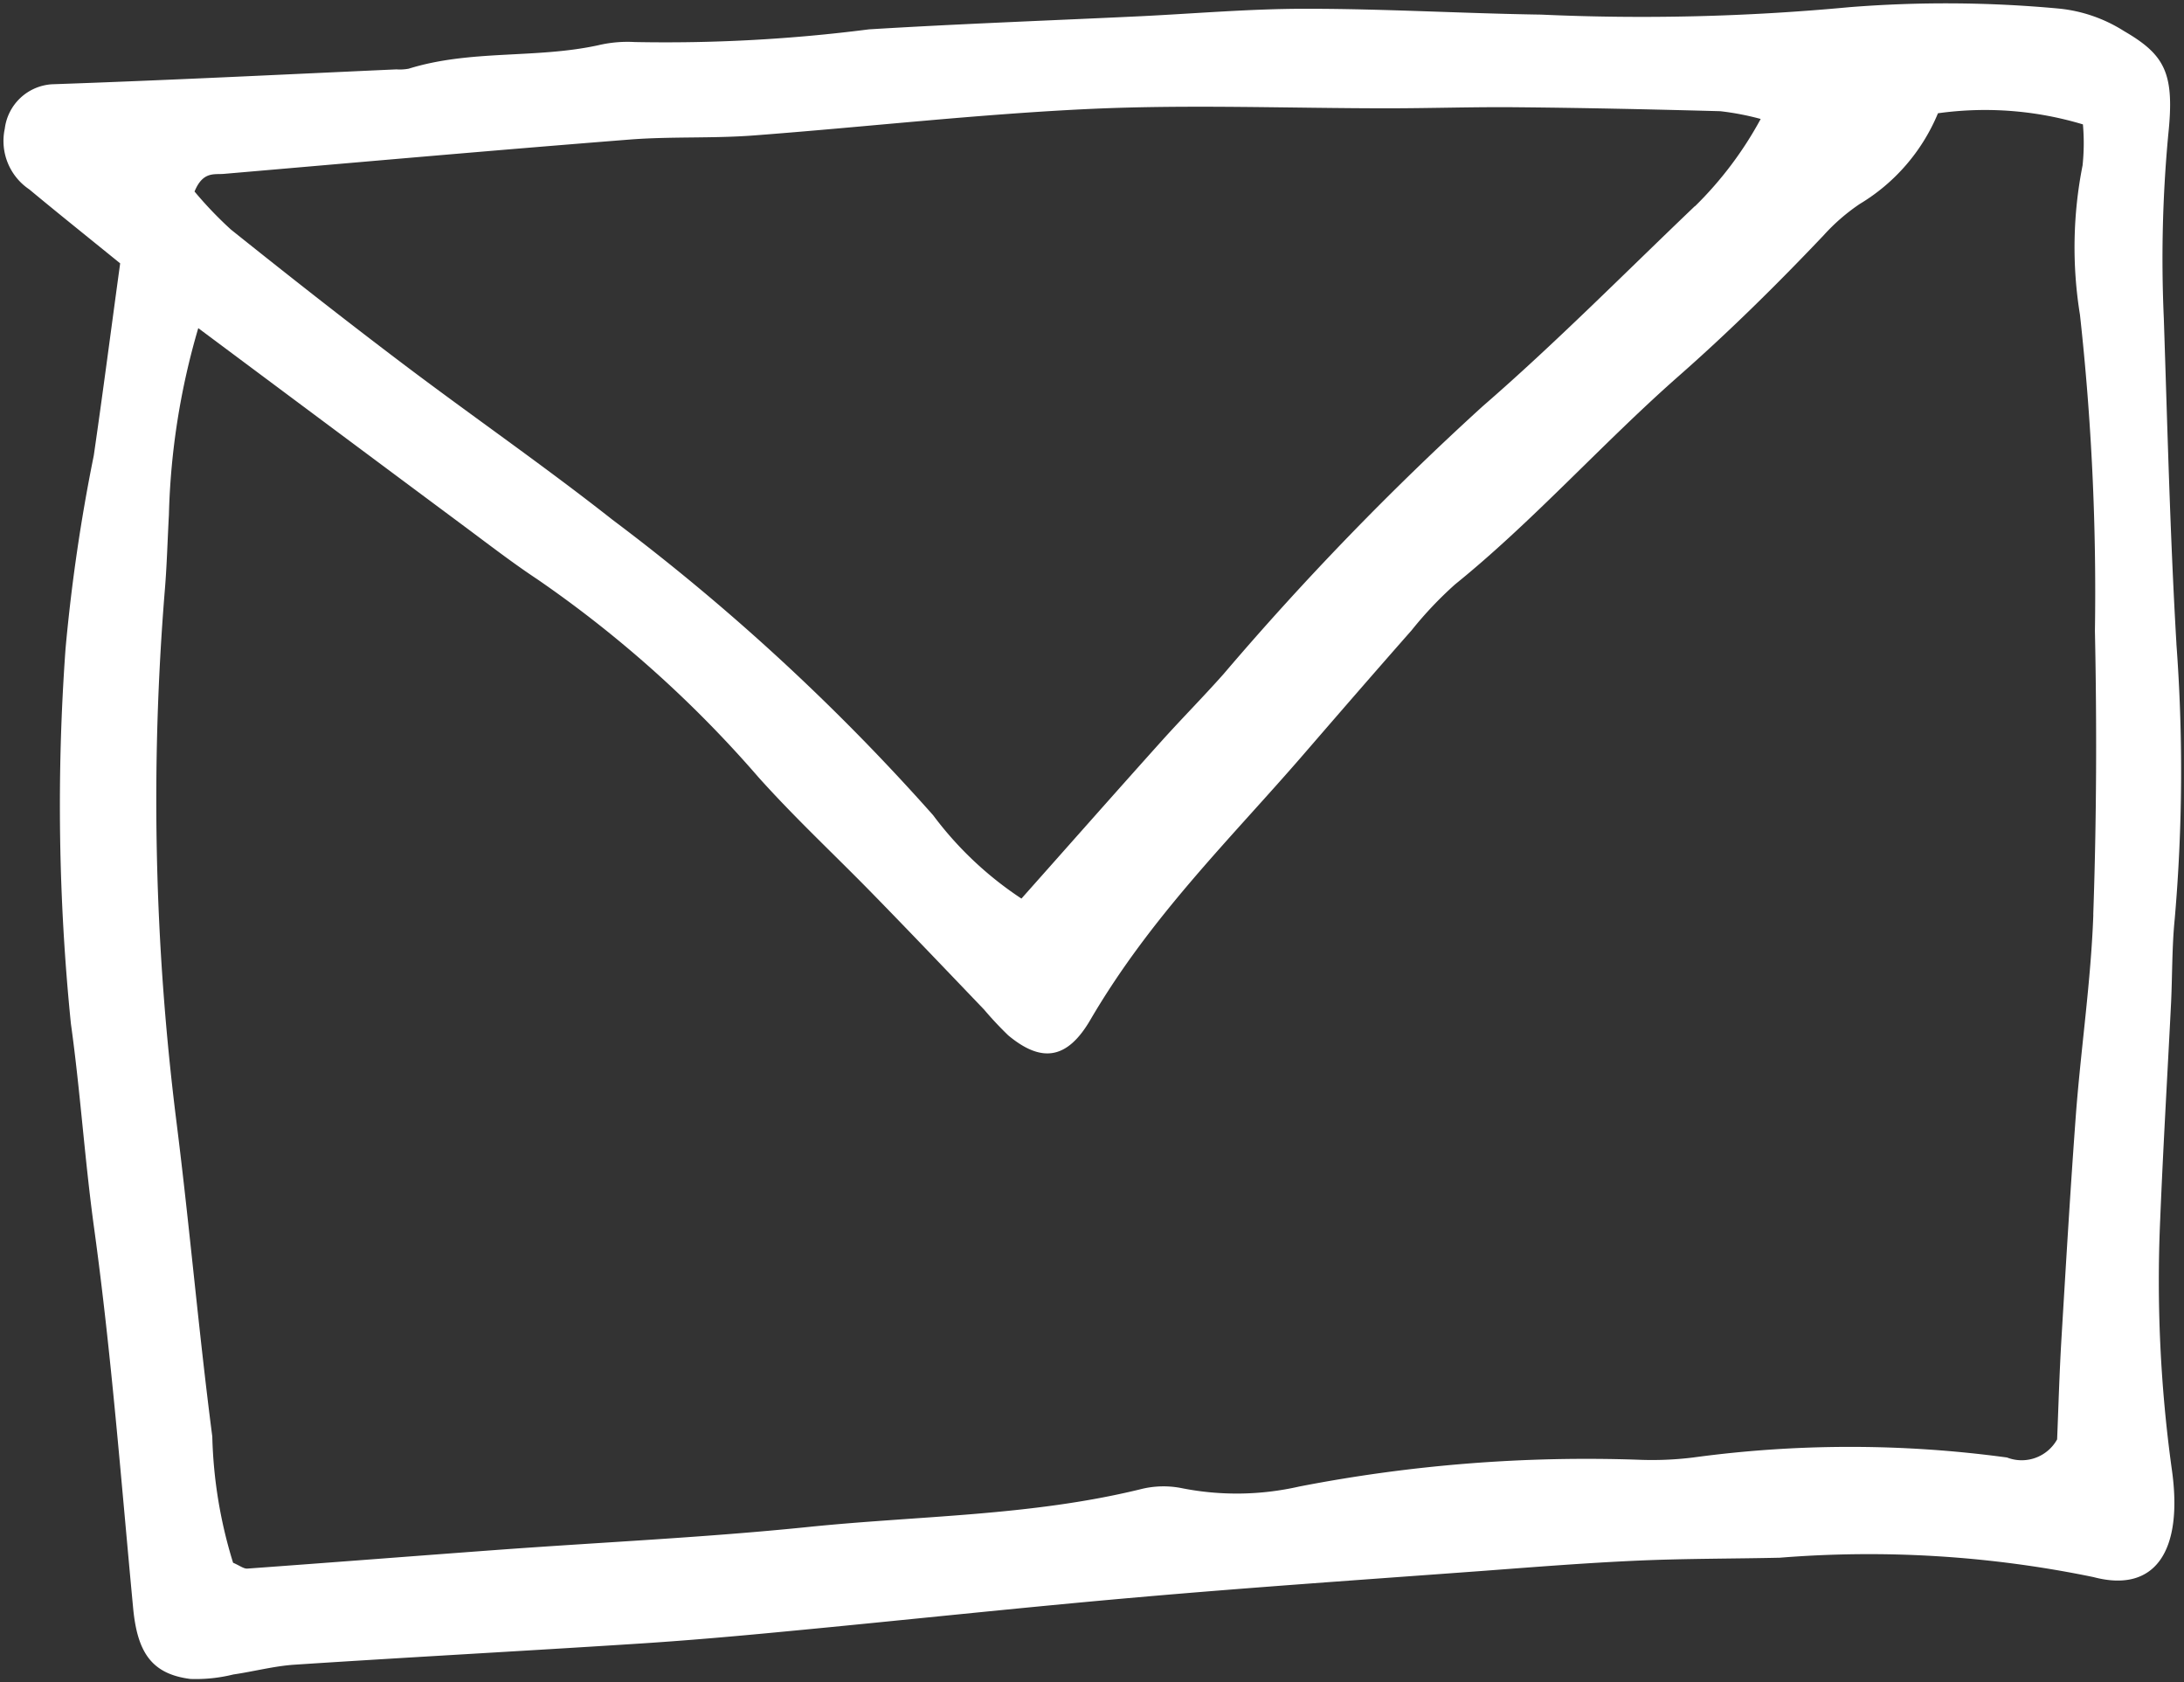 <svg id="Group_2160" data-name="Group 2160" xmlns="http://www.w3.org/2000/svg" xmlns:xlink="http://www.w3.org/1999/xlink" width="60.266" height="46.414" viewBox="0 0 60.266 46.414">
  <rect x="0" y="0" width="60.266" height="46.414" fill="#333333" stroke="none"/>
  <defs>
    <clipPath id="clip-path">
      <rect id="Rectangle_1794" data-name="Rectangle 1794" width="60.266" height="46.414" fill="none"/>
    </clipPath>
    <clipPath id="clip-path-2">
      <rect id="Rectangle_1793" data-name="Rectangle 1793" width="60.104" height="46.252" fill="none"/>
    </clipPath>
  </defs>
  <g id="Group_2159" data-name="Group 2159" clip-path="url(#clip-path)">
    <g id="Group_2158" data-name="Group 2158" transform="translate(0.081 0.081)">
      <g id="Group_2157" data-name="Group 2157" clip-path="url(#clip-path-2)">
        <g id="Group_2156" data-name="Group 2156">
          <g id="Group_2155" data-name="Group 2155" clip-path="url(#clip-path-2)">
            <path id="Path_1021" data-name="Path 1021" d="M60.224,17.928a47.316,47.316,0,0,1-.046,7.594c-.076.759-.065,1.533-.1,2.3-.1,1.991-.219,3.98-.3,5.973a37.937,37.937,0,0,0,.316,6.884c.333,2.288-.46,3.449-2.155,3a30.651,30.651,0,0,0-8.659-.535c-1.305.029-2.613.022-3.918.08-1.419.063-2.836.175-4.253.282-3.175.234-6.352.45-9.526.728-3.23.282-6.456.633-9.684.939-1.413.136-2.827.261-4.245.35-3.118.2-6.237.368-9.355.572-.565.037-1.126.188-1.691.27a4.3,4.3,0,0,1-1.185.124c-1.071-.136-1.465-.732-1.581-1.954-.331-3.5-.6-7.02-1.077-10.483-.259-1.879-.38-3.775-.641-5.645a59.975,59.975,0,0,1-.148-10.335,49.133,49.133,0,0,1,.78-5.338c.251-1.726.474-3.456.728-5.3-.957-.777-1.737-1.4-2.509-2.042A1.609,1.609,0,0,1,.3,3.718,1.4,1.4,0,0,1,1.6,2.493c3.169-.109,6.338-.268,9.507-.411a1.316,1.316,0,0,0,.339-.019c1.719-.533,3.492-.27,5.223-.645a3.516,3.516,0,0,1,1.016-.09,44.1,44.1,0,0,0,6.46-.35c2.5-.153,4.993-.243,7.489-.362C33.166.541,34.7.407,36.23.41c2.155,0,4.309.129,6.464.161A61.3,61.3,0,0,0,51.2.366a33.751,33.751,0,0,1,5.786.039,4.1,4.1,0,0,1,1.792.62c1.141.662,1.4,1.171,1.221,2.865a36.82,36.82,0,0,0-.122,5.06c.1,2.994.173,5.99.348,8.977M57.93,25.4c.091-2.6.1-5.216.046-7.821a69.705,69.705,0,0,0-.413-8.728,11.619,11.619,0,0,1,.072-4.119A5.882,5.882,0,0,0,57.645,3.6a9.375,9.375,0,0,0-4-.307,5.276,5.276,0,0,1-2.155,2.5,5.427,5.427,0,0,0-1,.867c-1.3,1.37-2.623,2.673-4.006,3.889-2.089,1.838-4.017,4.007-6.165,5.742a10.489,10.489,0,0,0-1.2,1.268c-1,1.134-1.994,2.281-2.985,3.427-2.026,2.342-4.2,4.449-5.88,7.321-.649,1.112-1.362,1.176-2.264.426a9.725,9.725,0,0,1-.668-.713c-1.031-1.076-2.06-2.156-3.1-3.22s-2.119-2.067-3.125-3.189A32.192,32.192,0,0,0,15,16.153c-.713-.472-1.4-1.005-2.1-1.524-2.381-1.77-4.761-3.544-7.261-5.408a19.965,19.965,0,0,0-.81,5.15c-.038.689-.055,1.383-.112,2.069a71.209,71.209,0,0,0,.323,14.7c.362,2.88.613,5.786.986,8.66A12.773,12.773,0,0,0,6.6,43.283c.184.078.291.168.394.161,2.323-.168,4.645-.35,6.966-.521,2.832-.207,5.667-.336,8.5-.626,3.053-.314,6.129-.3,9.159-1.037a2.572,2.572,0,0,1,1.179-.031,7.772,7.772,0,0,0,3.222-.049,41.537,41.537,0,0,1,9.338-.74,9.228,9.228,0,0,0,1.531-.061,32.148,32.148,0,0,1,8.661,0,1.118,1.118,0,0,0,1.383-.5c.034-.813.061-1.8.12-2.789.125-2.069.247-4.138.4-6.2.141-1.833.413-3.653.479-5.489M46.938,5.86a10.1,10.1,0,0,0,1.815-2.41,7.508,7.508,0,0,0-1.115-.214c-1.87-.051-3.74-.092-5.61-.109-1.189-.012-2.378.029-3.565.029-2.724,0-5.448-.107-8.168.015-3.118.143-6.229.5-9.342.735-1.134.085-2.273.024-3.405.112-3.736.294-7.468.626-11.2.947-.27.024-.58-.076-.812.487A10.688,10.688,0,0,0,6.539,6.5C8.1,7.749,9.67,8.983,11.253,10.18c1.931,1.461,3.907,2.824,5.819,4.33a59.9,59.9,0,0,1,8.845,8.149,9.681,9.681,0,0,0,2.437,2.3c1.329-1.494,2.583-2.916,3.846-4.323.57-.635,1.16-1.229,1.727-1.867a81.166,81.166,0,0,1,7.152-7.39c2-1.733,3.913-3.668,5.859-5.525" transform="translate(-0.249 -0.249)" fill="#fff"/>
          </g>
        </g>
      </g>
    </g>
  </g>
</svg>
